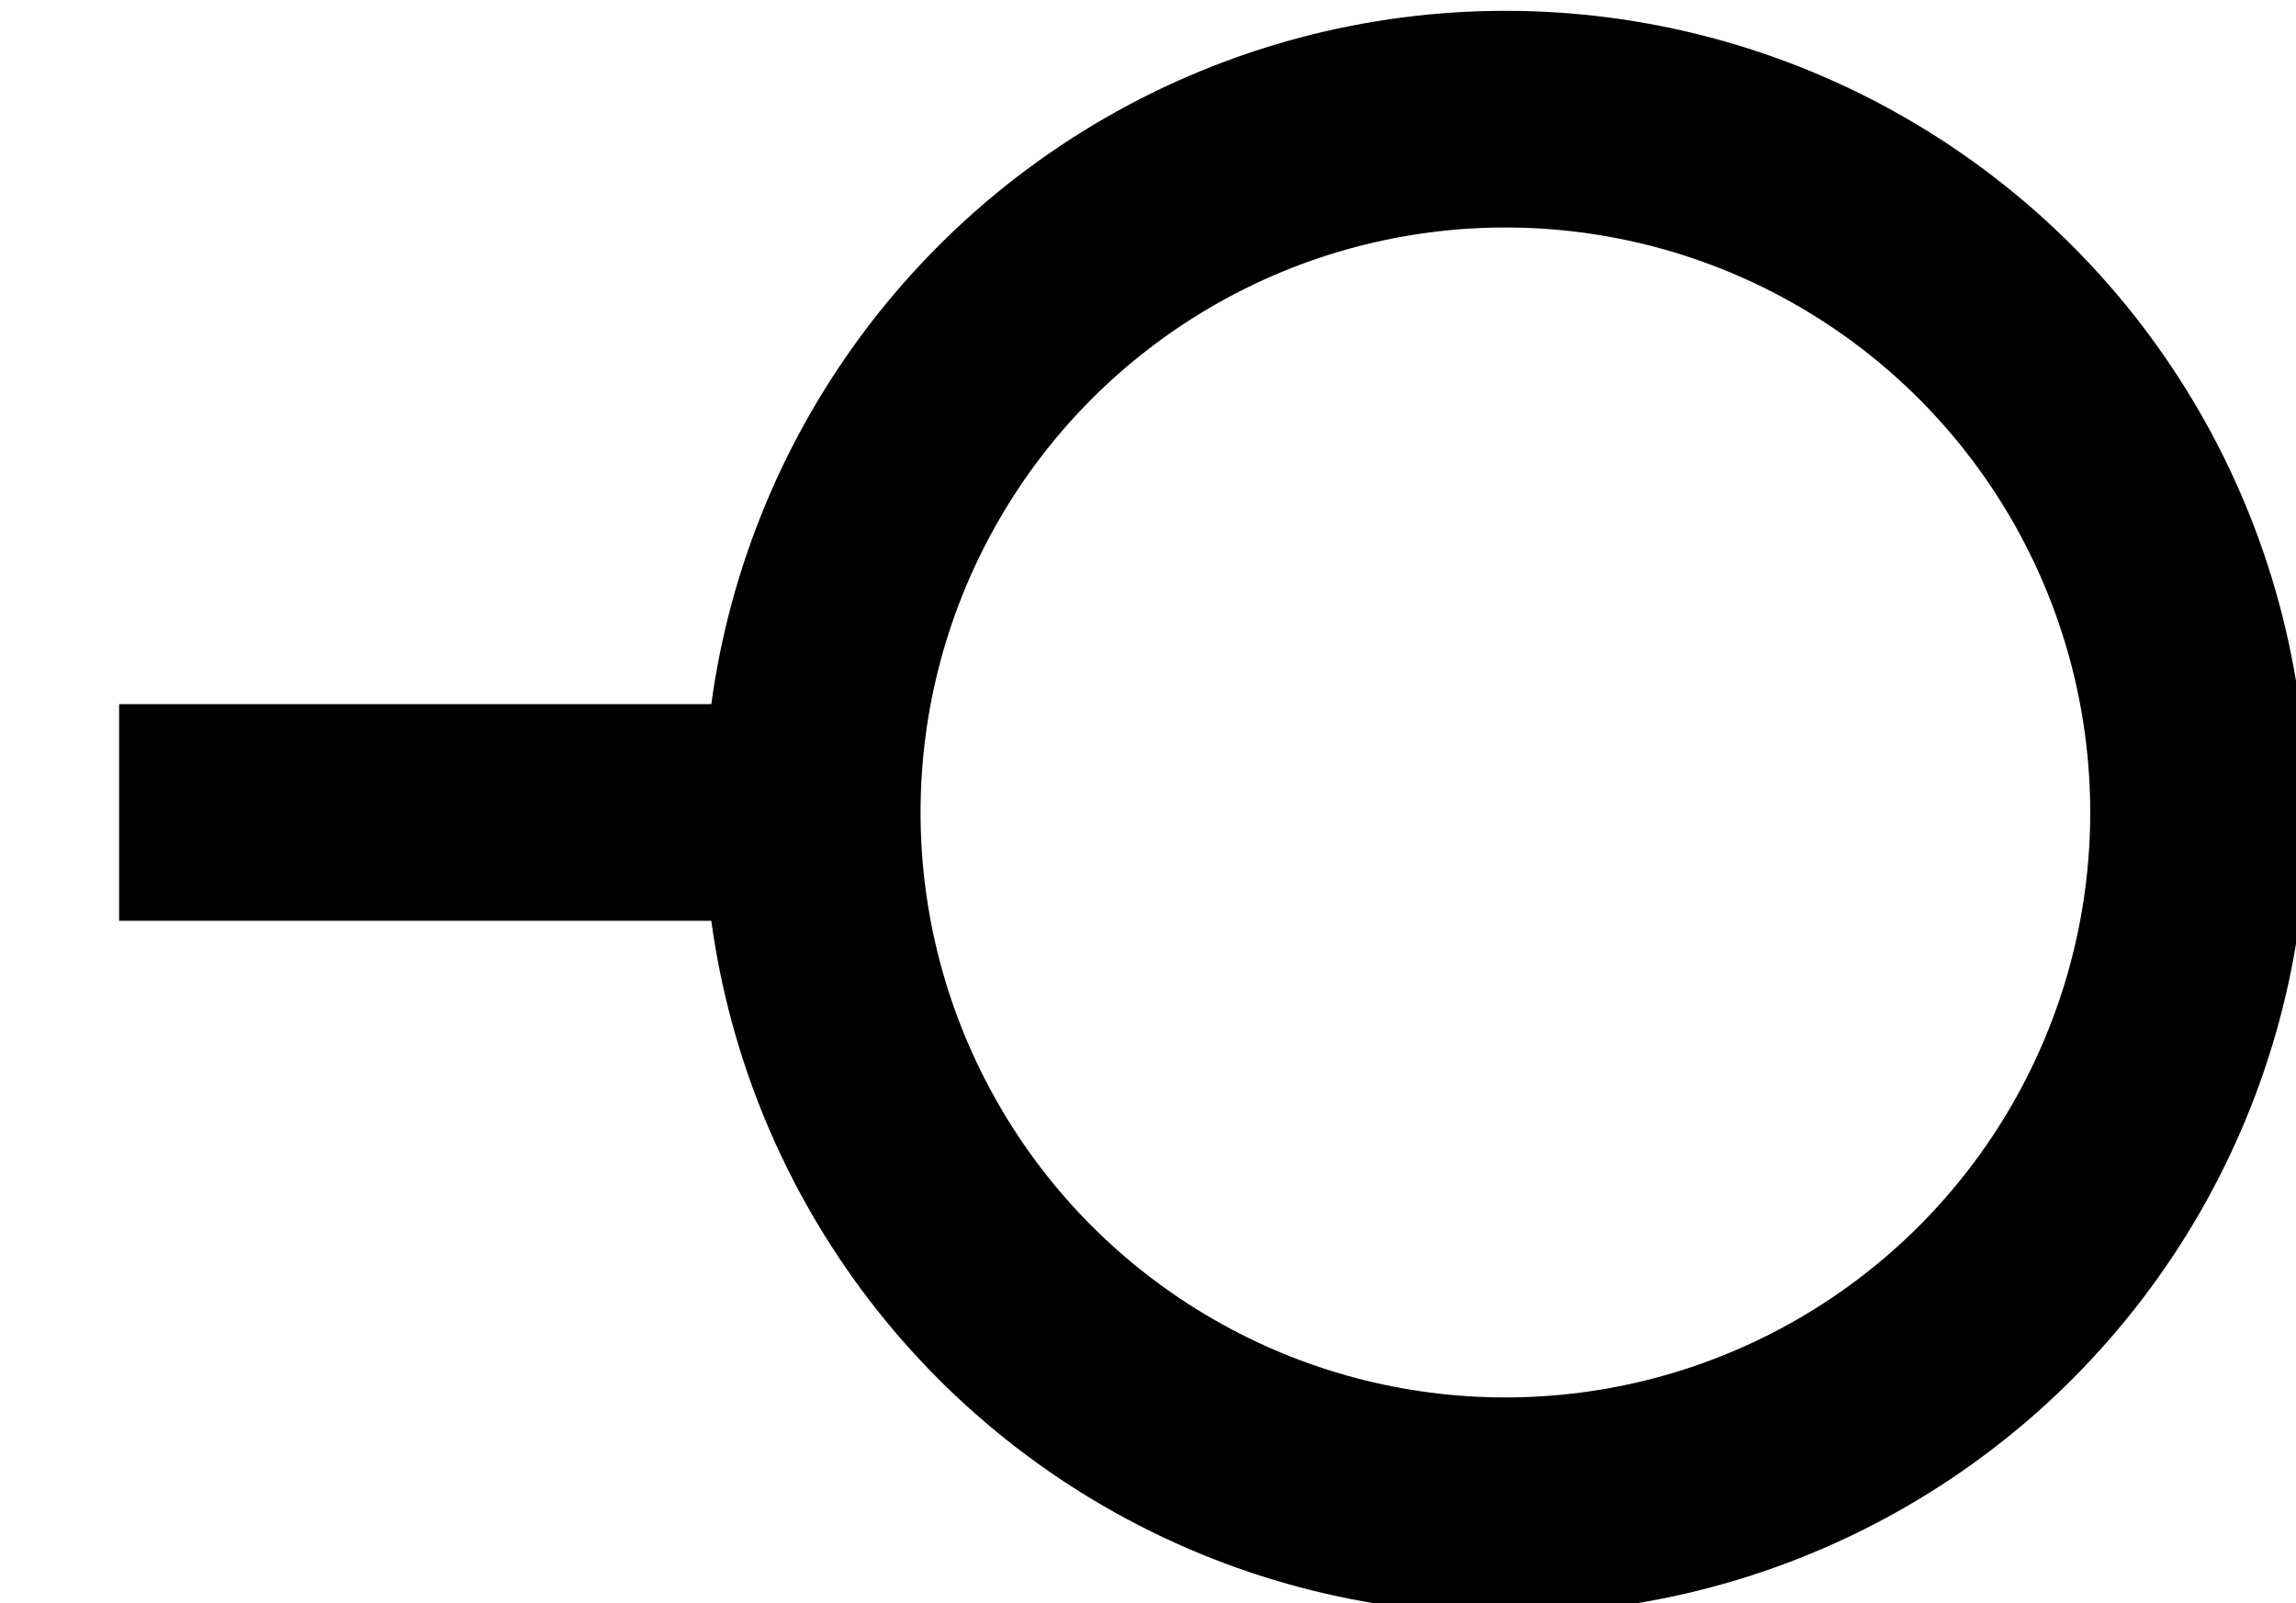 <svg xmlns="http://www.w3.org/2000/svg" xmlns:xlink="http://www.w3.org/1999/xlink" version="1.1" width="106px" height="74px" viewBox="-0.5 -0.5 106 74" content="&lt;mxfile&gt;&lt;diagram id=&quot;JiPeBnl8MNzj9gC05diy&quot; name=&quot;Page-1&quot;&gt;jZTBcoMgEIafxmNnFBJjj22appfOdCaHnhnZKFN0HSTR9OmLBUXGJJOT8LG7LP8PRnRb9XvFmvITOciIxLyP6FtESBJn1HwGcrGEpBsLCiW4C/LgIH7BwpWDJ8GhDeI0otSiCWGOdQ25DhhTCrsw7Igy3LRhBSzAIWdySb8F16WlGdl4/gGiKMedk/TZrlRsDI4taEvGsZshuovoViFqO6r6LchBu1EWm/d+Y3VqTEGtH0kgNuHM5MmdzfWlL+NhoeYvg2ZmVmNt4GupK2lmiRm2WuHPJEISG7RswXUFPFDVNbQHrECriwnovJZrp085k3FkCiTT4hx6wZylxVRu2uELhemExO72PdHMXSN3+WiahTVaPKkcXNpcvEWlNblfSTNVgF5UMoPZwT36N+e6UfQBo6Q0D2AwqCuFhkPD8mGlM08wNI21jX0VR9EDv+7iUUi5RYnK237T2DMoDf1da28qRlM7n3mfrpbej+yazYGqXkIz9e/IKu5/RnT3Bw==&lt;/diagram&gt;&lt;/mxfile&gt;"><defs/><g><path d="M 5 37 L 37 37" fill="none" stroke="rgb(0, 0, 0)" stroke-width="10" stroke-miterlimit="10" pointer-events="stroke"/><ellipse cx="69" cy="37" rx="32" ry="32" fill="none" stroke="rgb(0, 0, 0)" stroke-width="10" pointer-events="all"/></g></svg>